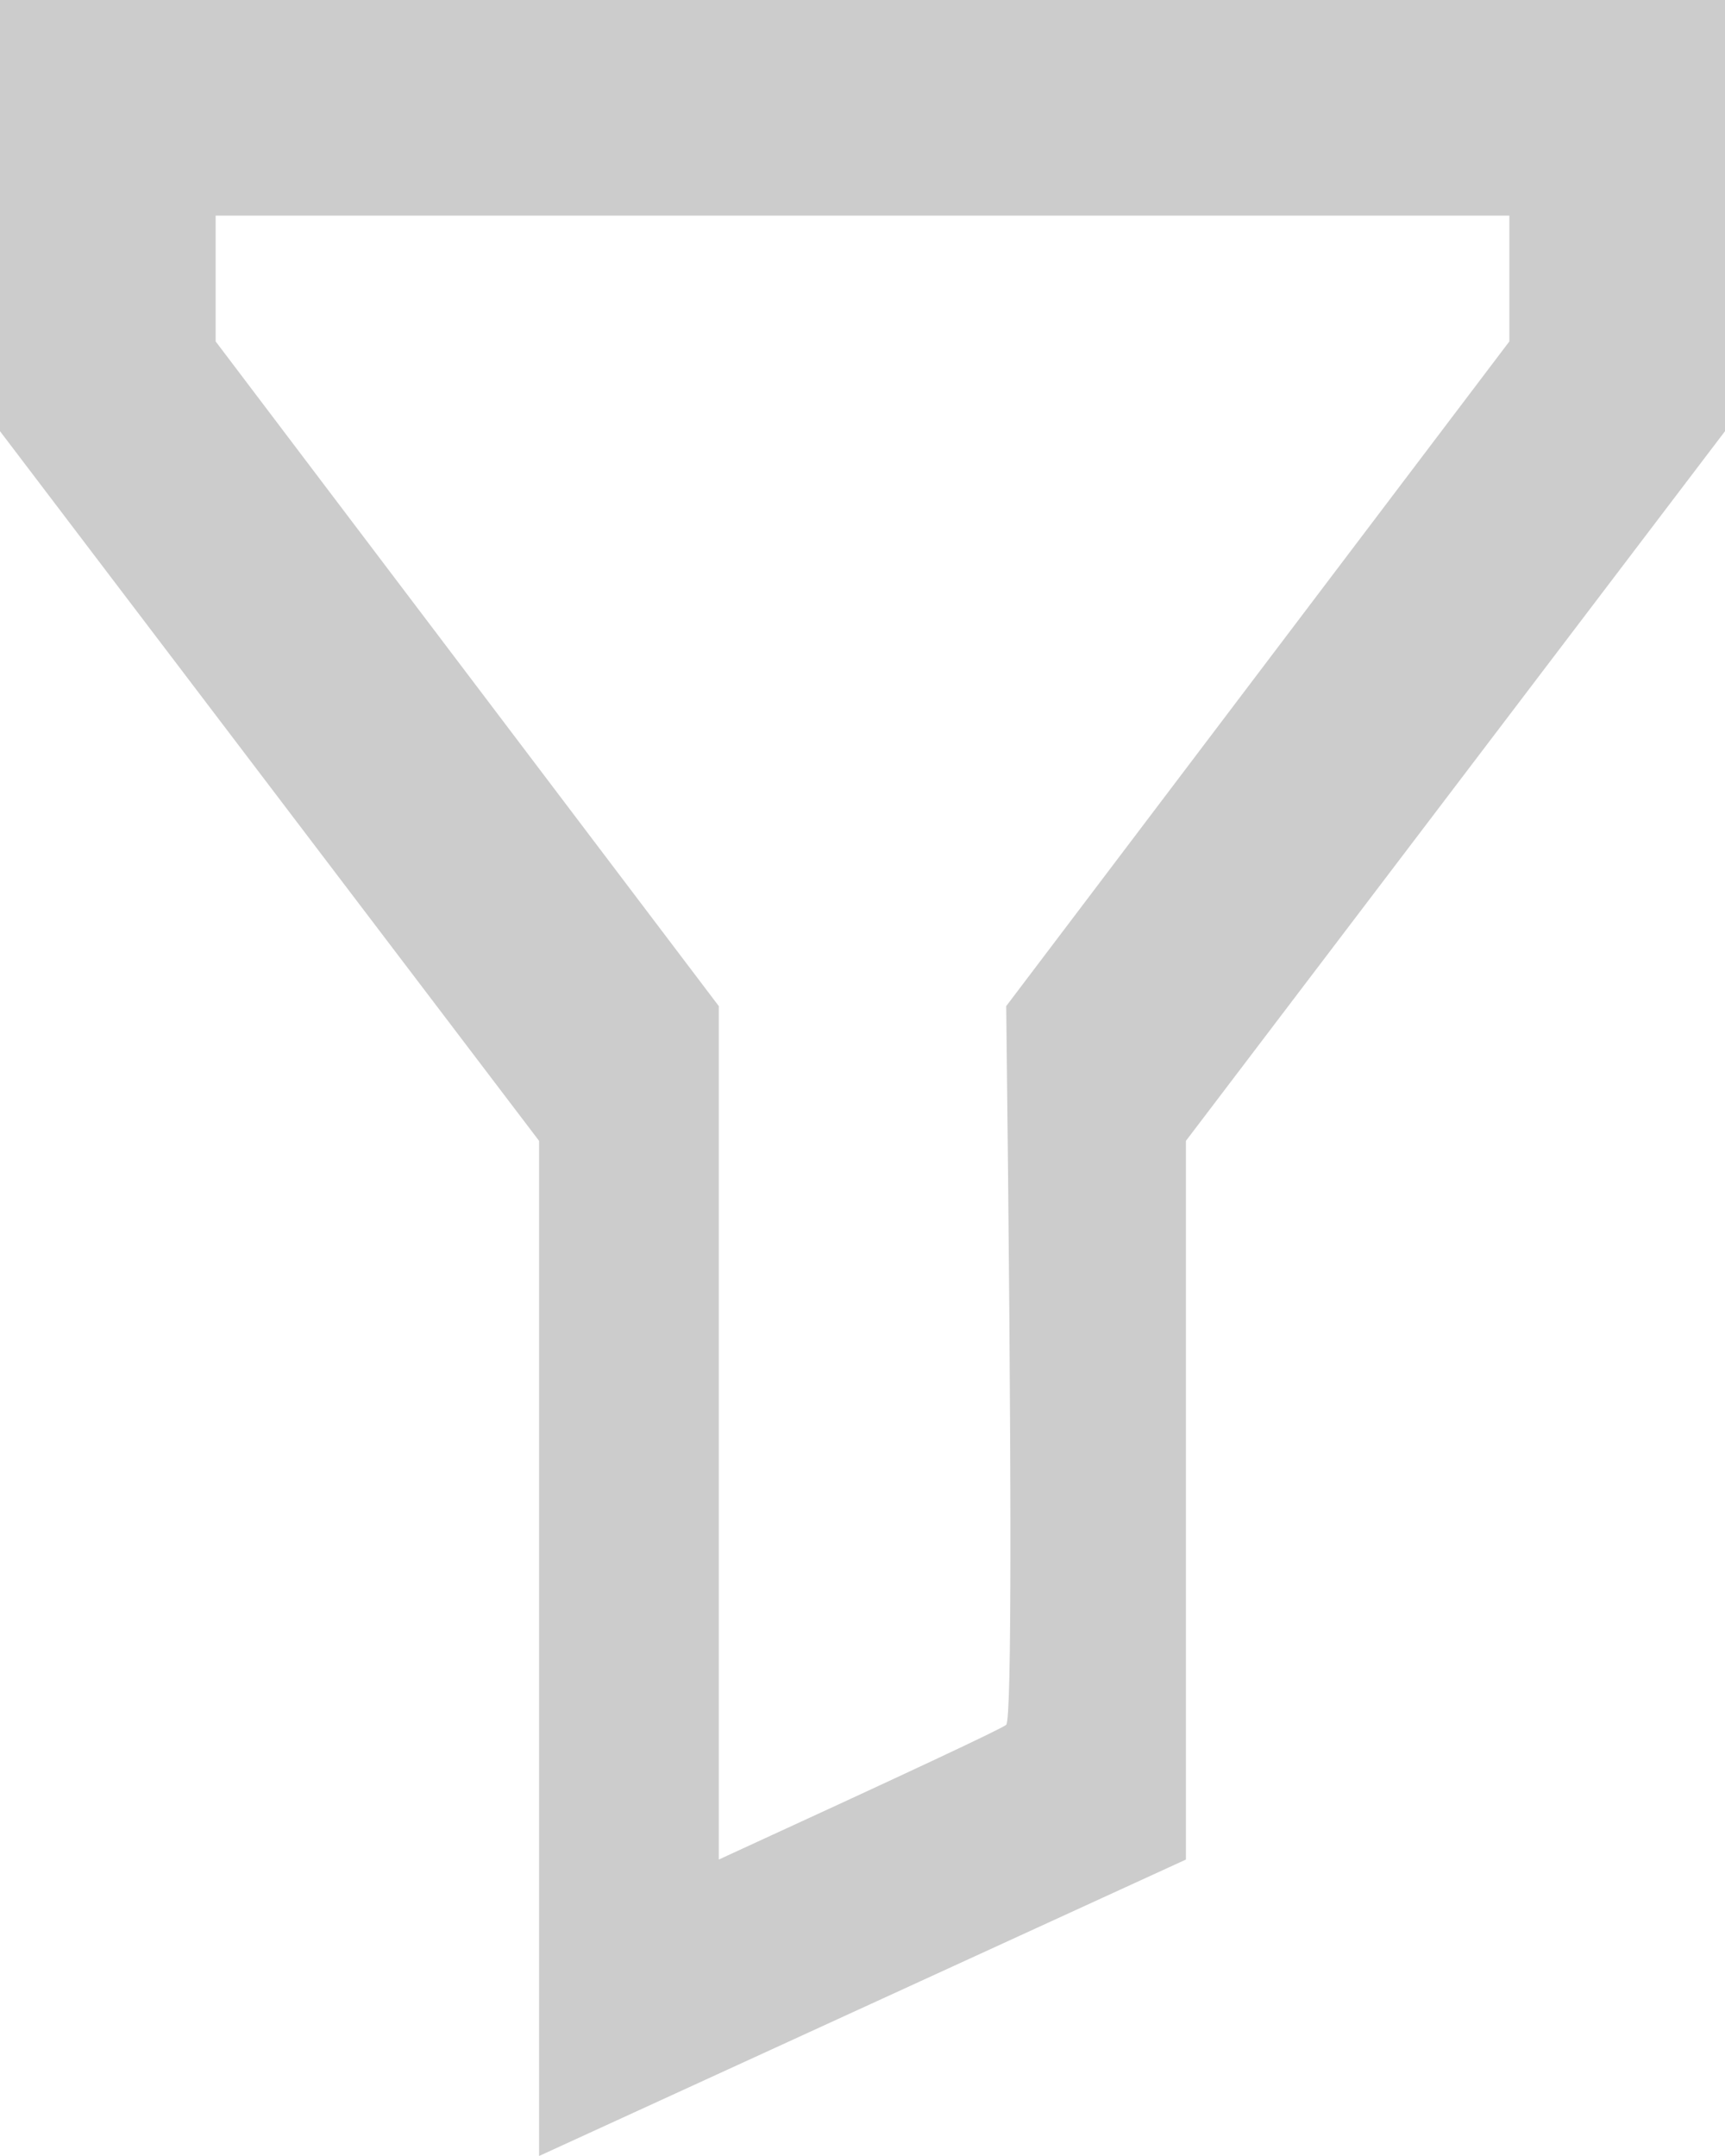 <?xml version="1.0" encoding="UTF-8"?>
<svg width="16px" height="20px" viewBox="0 0 16 20" version="1.1" xmlns="http://www.w3.org/2000/svg" xmlns:xlink="http://www.w3.org/1999/xlink">
    <!-- Generator: Sketch 50.2 (55047) - http://www.bohemiancoding.com/sketch -->
    <title>filter</title>
    <desc>Created with Sketch.</desc>
    <defs></defs>
    <g id="Page-1" stroke="none" stroke-width="1" fill="none" fill-rule="evenodd">
        <g id="Artboard-2" transform="translate(-2, 0)" fill="#CCCCCC">
            <g id="icon/filter">
                <path d="M2,-3.55271368e-15 L18,-3.55271368e-15 L18,4 L13,10.583 L13,17.25 L7,20 L7,10.583 L2,4 L2,-3.55271368e-15 Z M4,2 L4,3.167 L8.667,9.333 L8.667,17.25 C10.412,16.449 11.301,16.032 11.333,16 C11.385,15.948 11.385,13.726 11.333,9.333 L16,3.167 L16,2 L4,2 Z" id="Combined-Shape"></path>
            </g>
        </g>
    </g>
</svg>